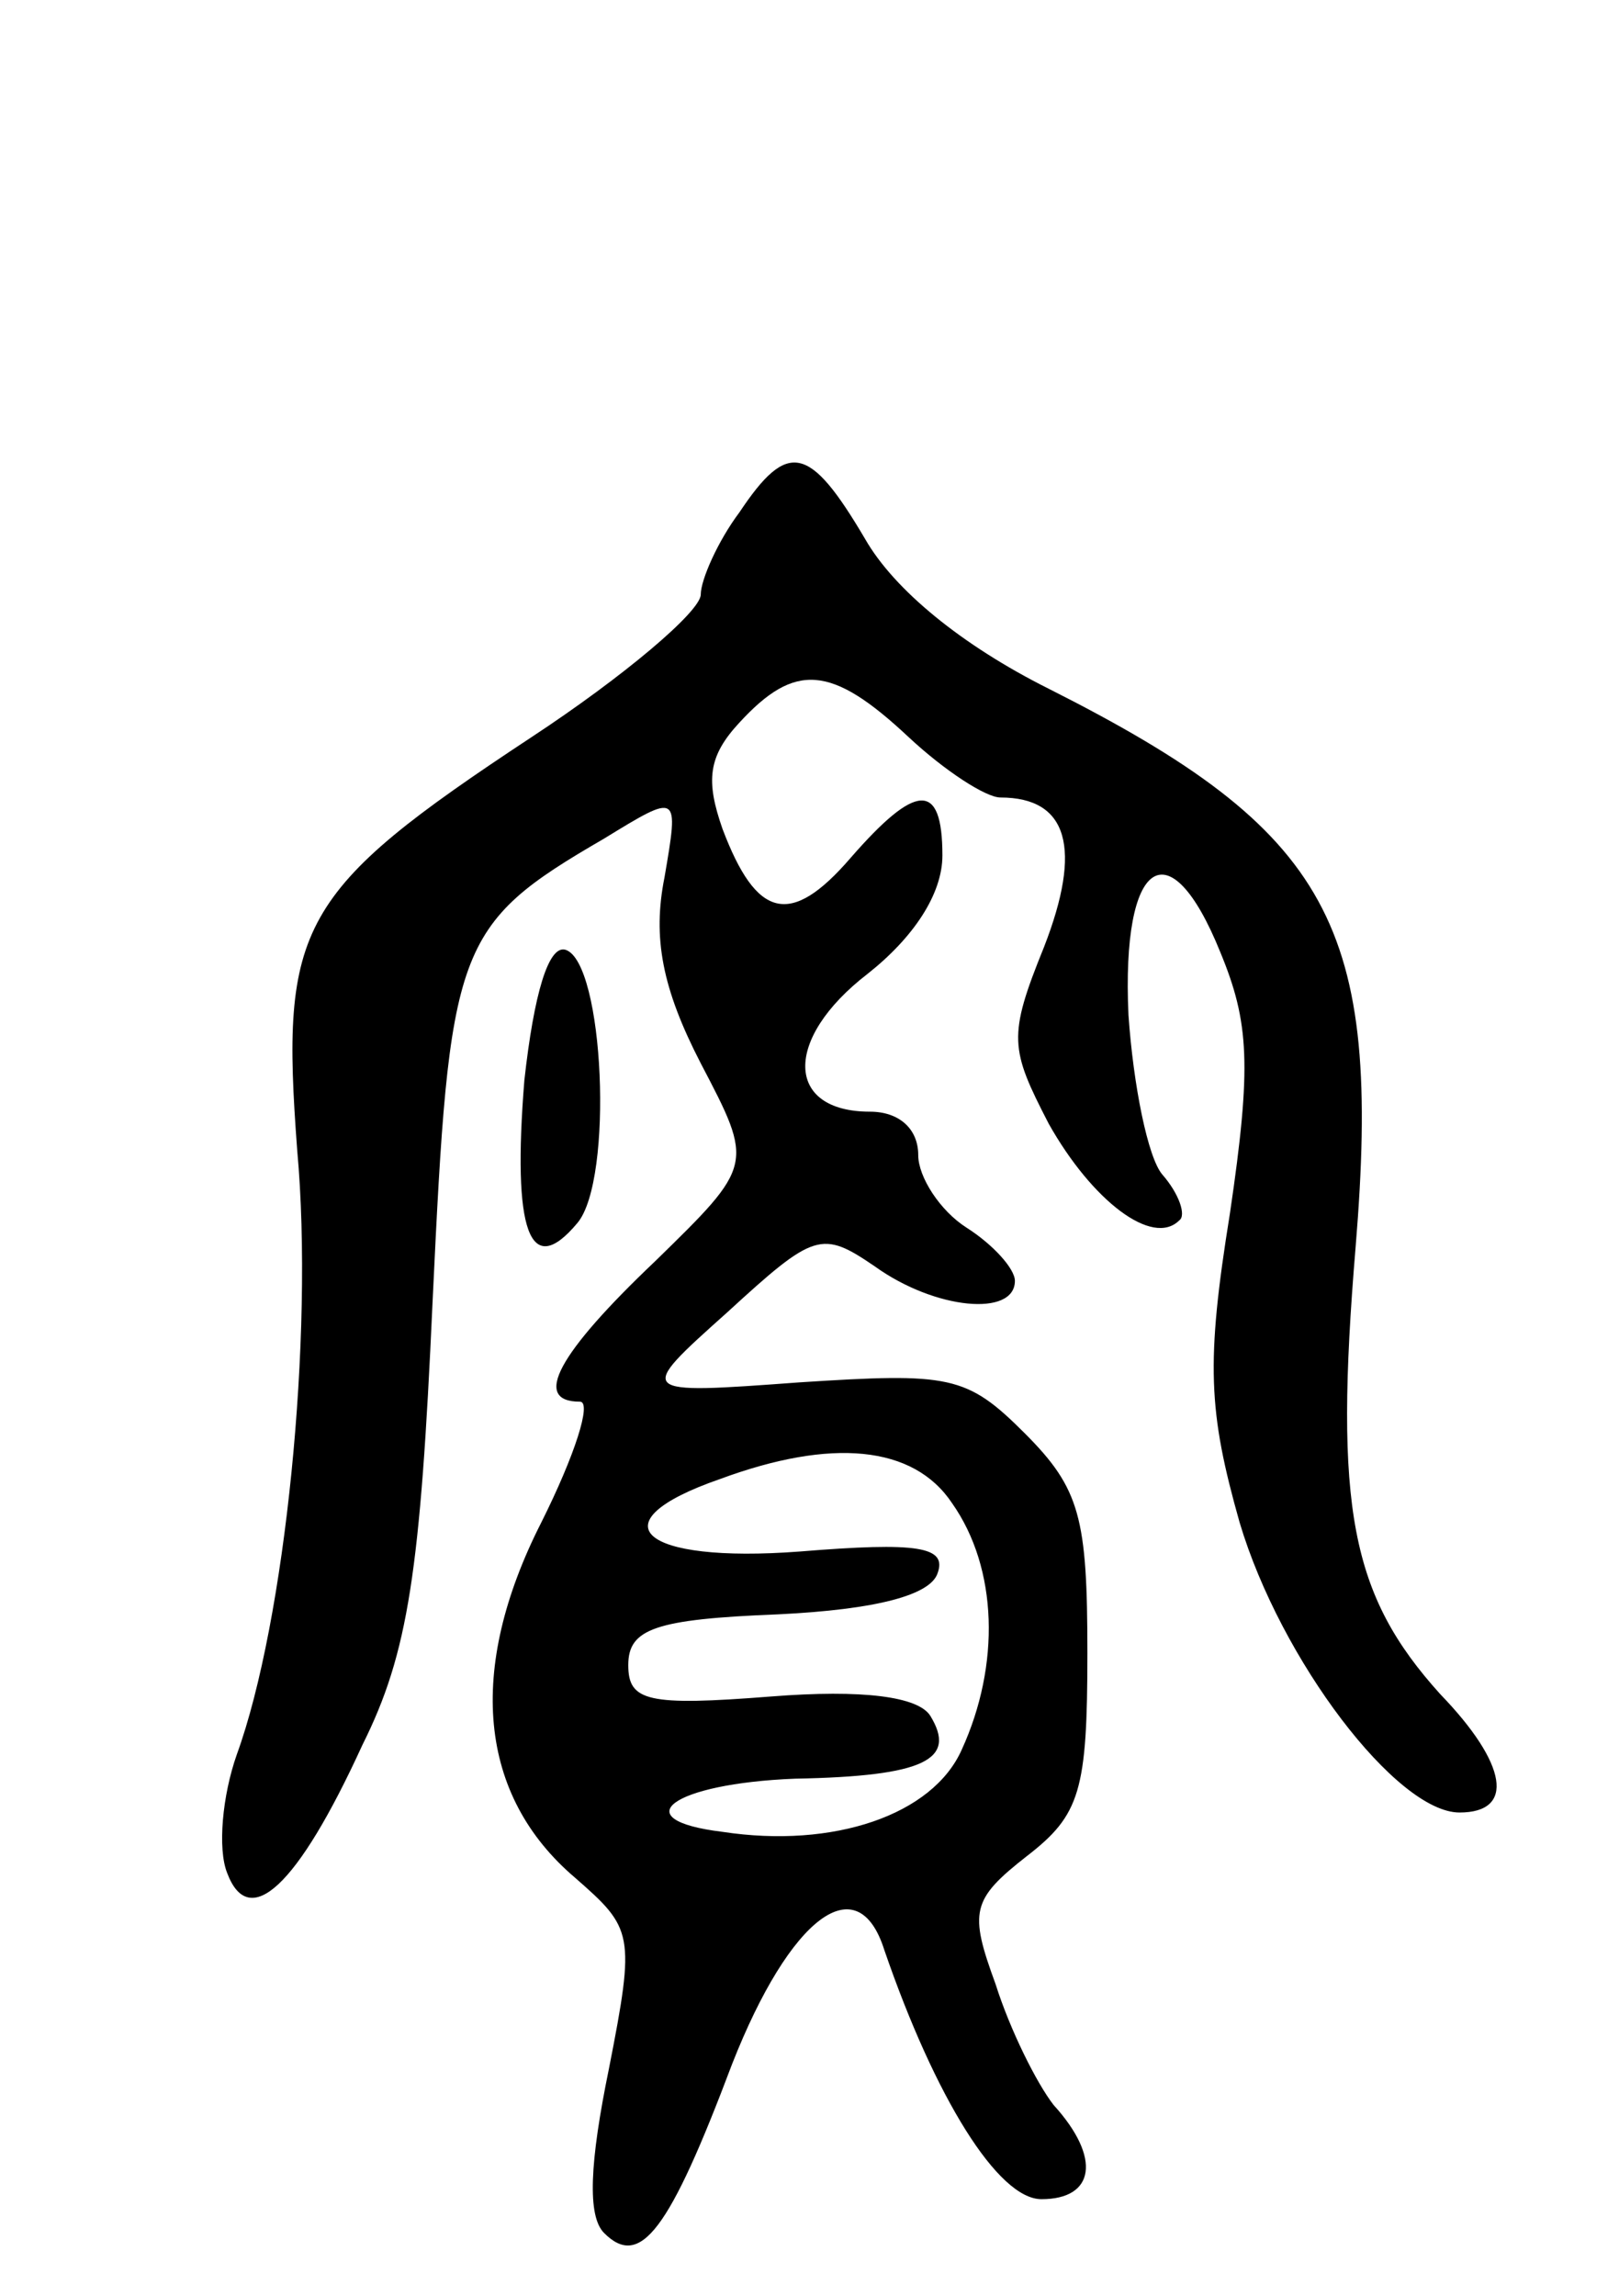 <svg version="1.0" xmlns="http://www.w3.org/2000/svg"
 width="67pt" height="95pt" viewBox="0 0 67 95"
 preserveAspectRatio="xMidYMid meet">
<g transform="translate(0,95) scale(0.1,-0.1)"
fill="#000000" stroke="none">
<path d="M306 738 c-9 -12 -16 -28 -16 -34 0 -7 -32 -34 -70 -59 -97 -64 -104
-78 -97 -171 7 -77 -5 -195 -25 -250 -6 -17 -8 -39 -4 -49 9 -24 29 -6 56 53
19 38 24 72 29 183 7 148 9 156 71 192 31 19 31 19 25 -16 -5 -25 -1 -46 15
-77 22 -42 22 -42 -19 -82 -40 -38 -51 -58 -31 -58 5 0 -2 -22 -16 -50 -31
-61 -26 -113 14 -147 24 -21 25 -23 14 -79 -8 -39 -9 -61 -2 -68 15 -15 27 1
53 70 24 61 52 82 63 47 21 -61 47 -103 65 -103 22 0 25 17 5 39 -7 9 -18 31
-24 50 -11 30 -10 35 13 53 22 17 25 27 25 84 0 56 -3 68 -26 91 -24 24 -31
25 -93 21 -68 -5 -68 -5 -30 29 36 33 39 34 61 19 25 -18 58 -21 58 -6 0 5 -9
15 -20 22 -11 7 -20 21 -20 30 0 11 -8 18 -20 18 -35 0 -36 30 -1 57 19 15 31
33 31 49 0 31 -11 30 -38 -1 -25 -29 -39 -25 -53 12 -7 20 -6 30 7 44 23 25
38 24 70 -6 15 -14 32 -25 38 -25 28 0 34 -21 18 -62 -15 -37 -14 -42 2 -73
18 -32 43 -51 54 -40 3 2 0 11 -7 19 -6 7 -12 37 -14 66 -3 65 17 78 38 26 12
-29 13 -47 4 -108 -10 -62 -9 -82 4 -128 17 -57 65 -120 91 -120 23 0 20 20
-8 49 -37 41 -44 77 -35 185 11 133 -10 172 -127 231 -36 18 -64 41 -76 62
-23 39 -32 41 -52 11z m88 -410 c19 -27 20 -67 4 -102 -12 -27 -53 -41 -99
-34 -41 5 -21 20 30 22 54 1 67 8 56 26 -5 8 -28 11 -66 8 -51 -4 -59 -2 -59
13 0 15 11 19 62 21 41 2 63 8 66 17 4 11 -8 13 -57 9 -66 -5 -85 12 -33 30
46 17 80 14 96 -10z"/>
<path d="M217 503 c-5 -62 2 -83 22 -59 15 18 11 108 -5 113 -7 2 -13 -18 -17
-54z"/>
</g>
</svg>
